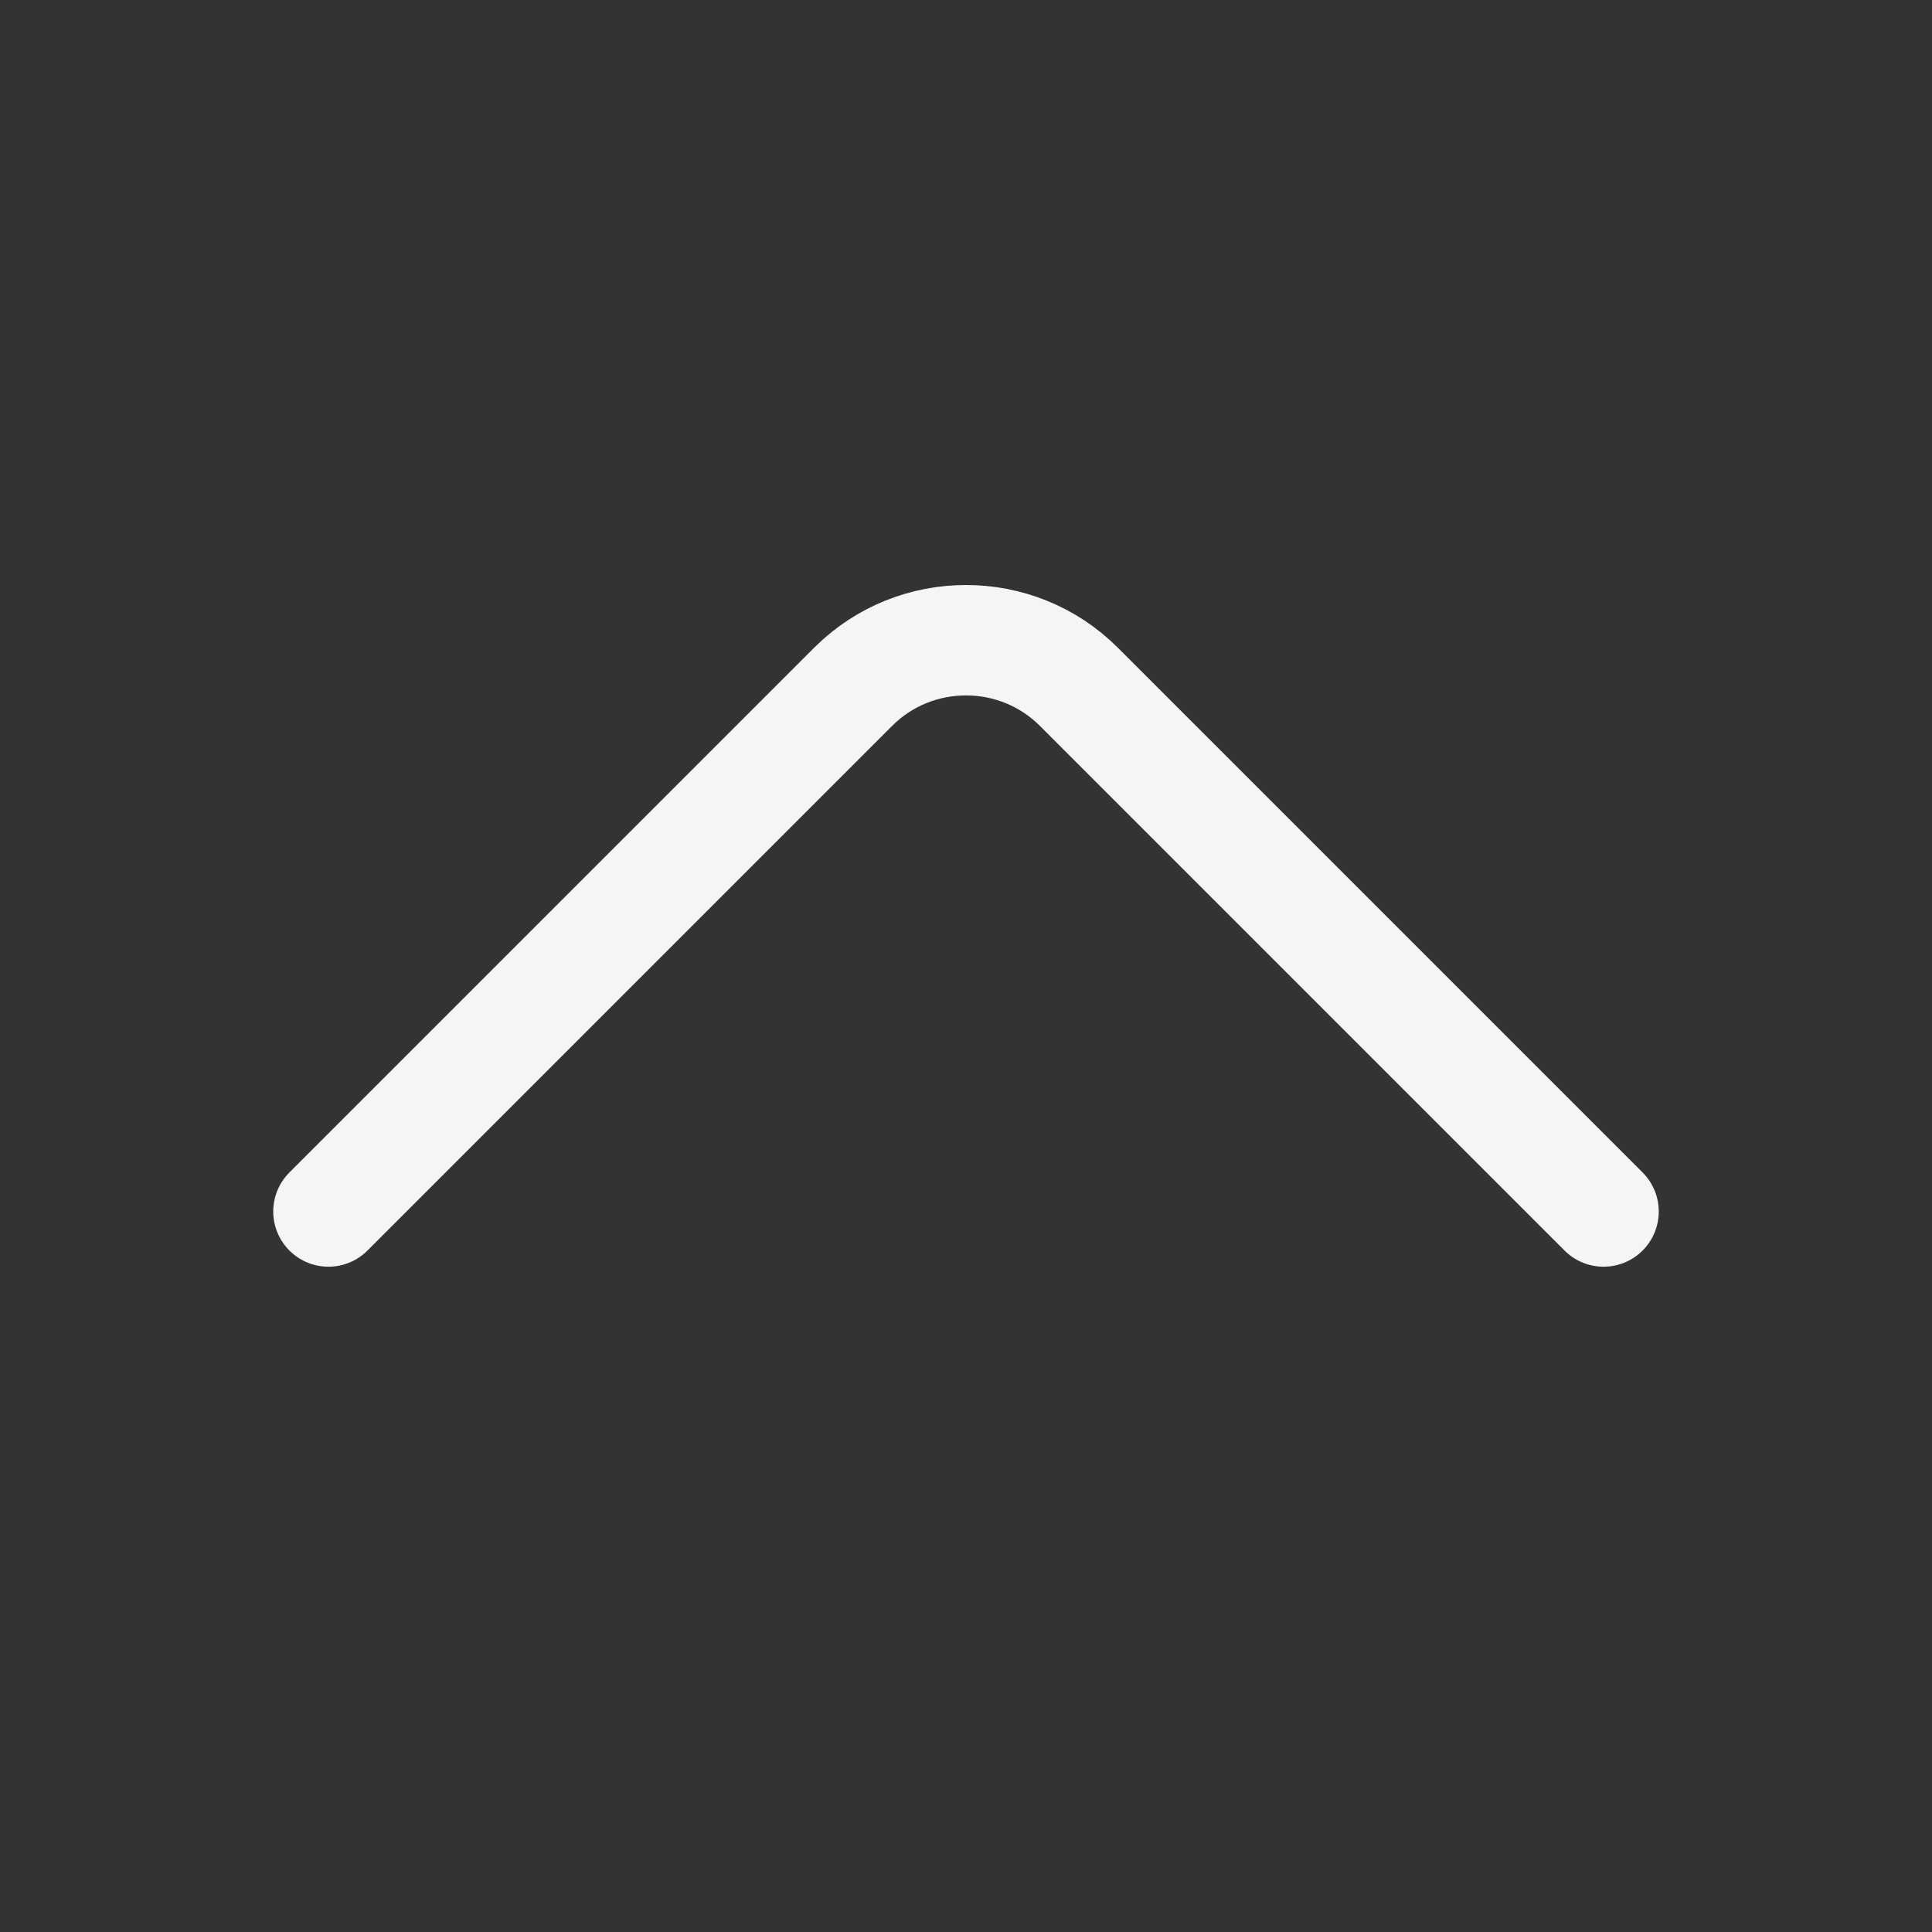 <svg width="14" height="14" viewBox="0 0 14 14" fill="none" xmlns="http://www.w3.org/2000/svg">
<rect x="0" y="0" width="14" height="14" fill="#333333" stroke="none"/>
<path d="M11.62 8.779L7.817 4.976C7.367 4.527 6.633 4.527 6.183 4.976L2.38 8.779" stroke="#F5F5F5" stroke-width="0.8" stroke-miterlimit="10" stroke-linecap="round" stroke-linejoin="round"/>
</svg>
